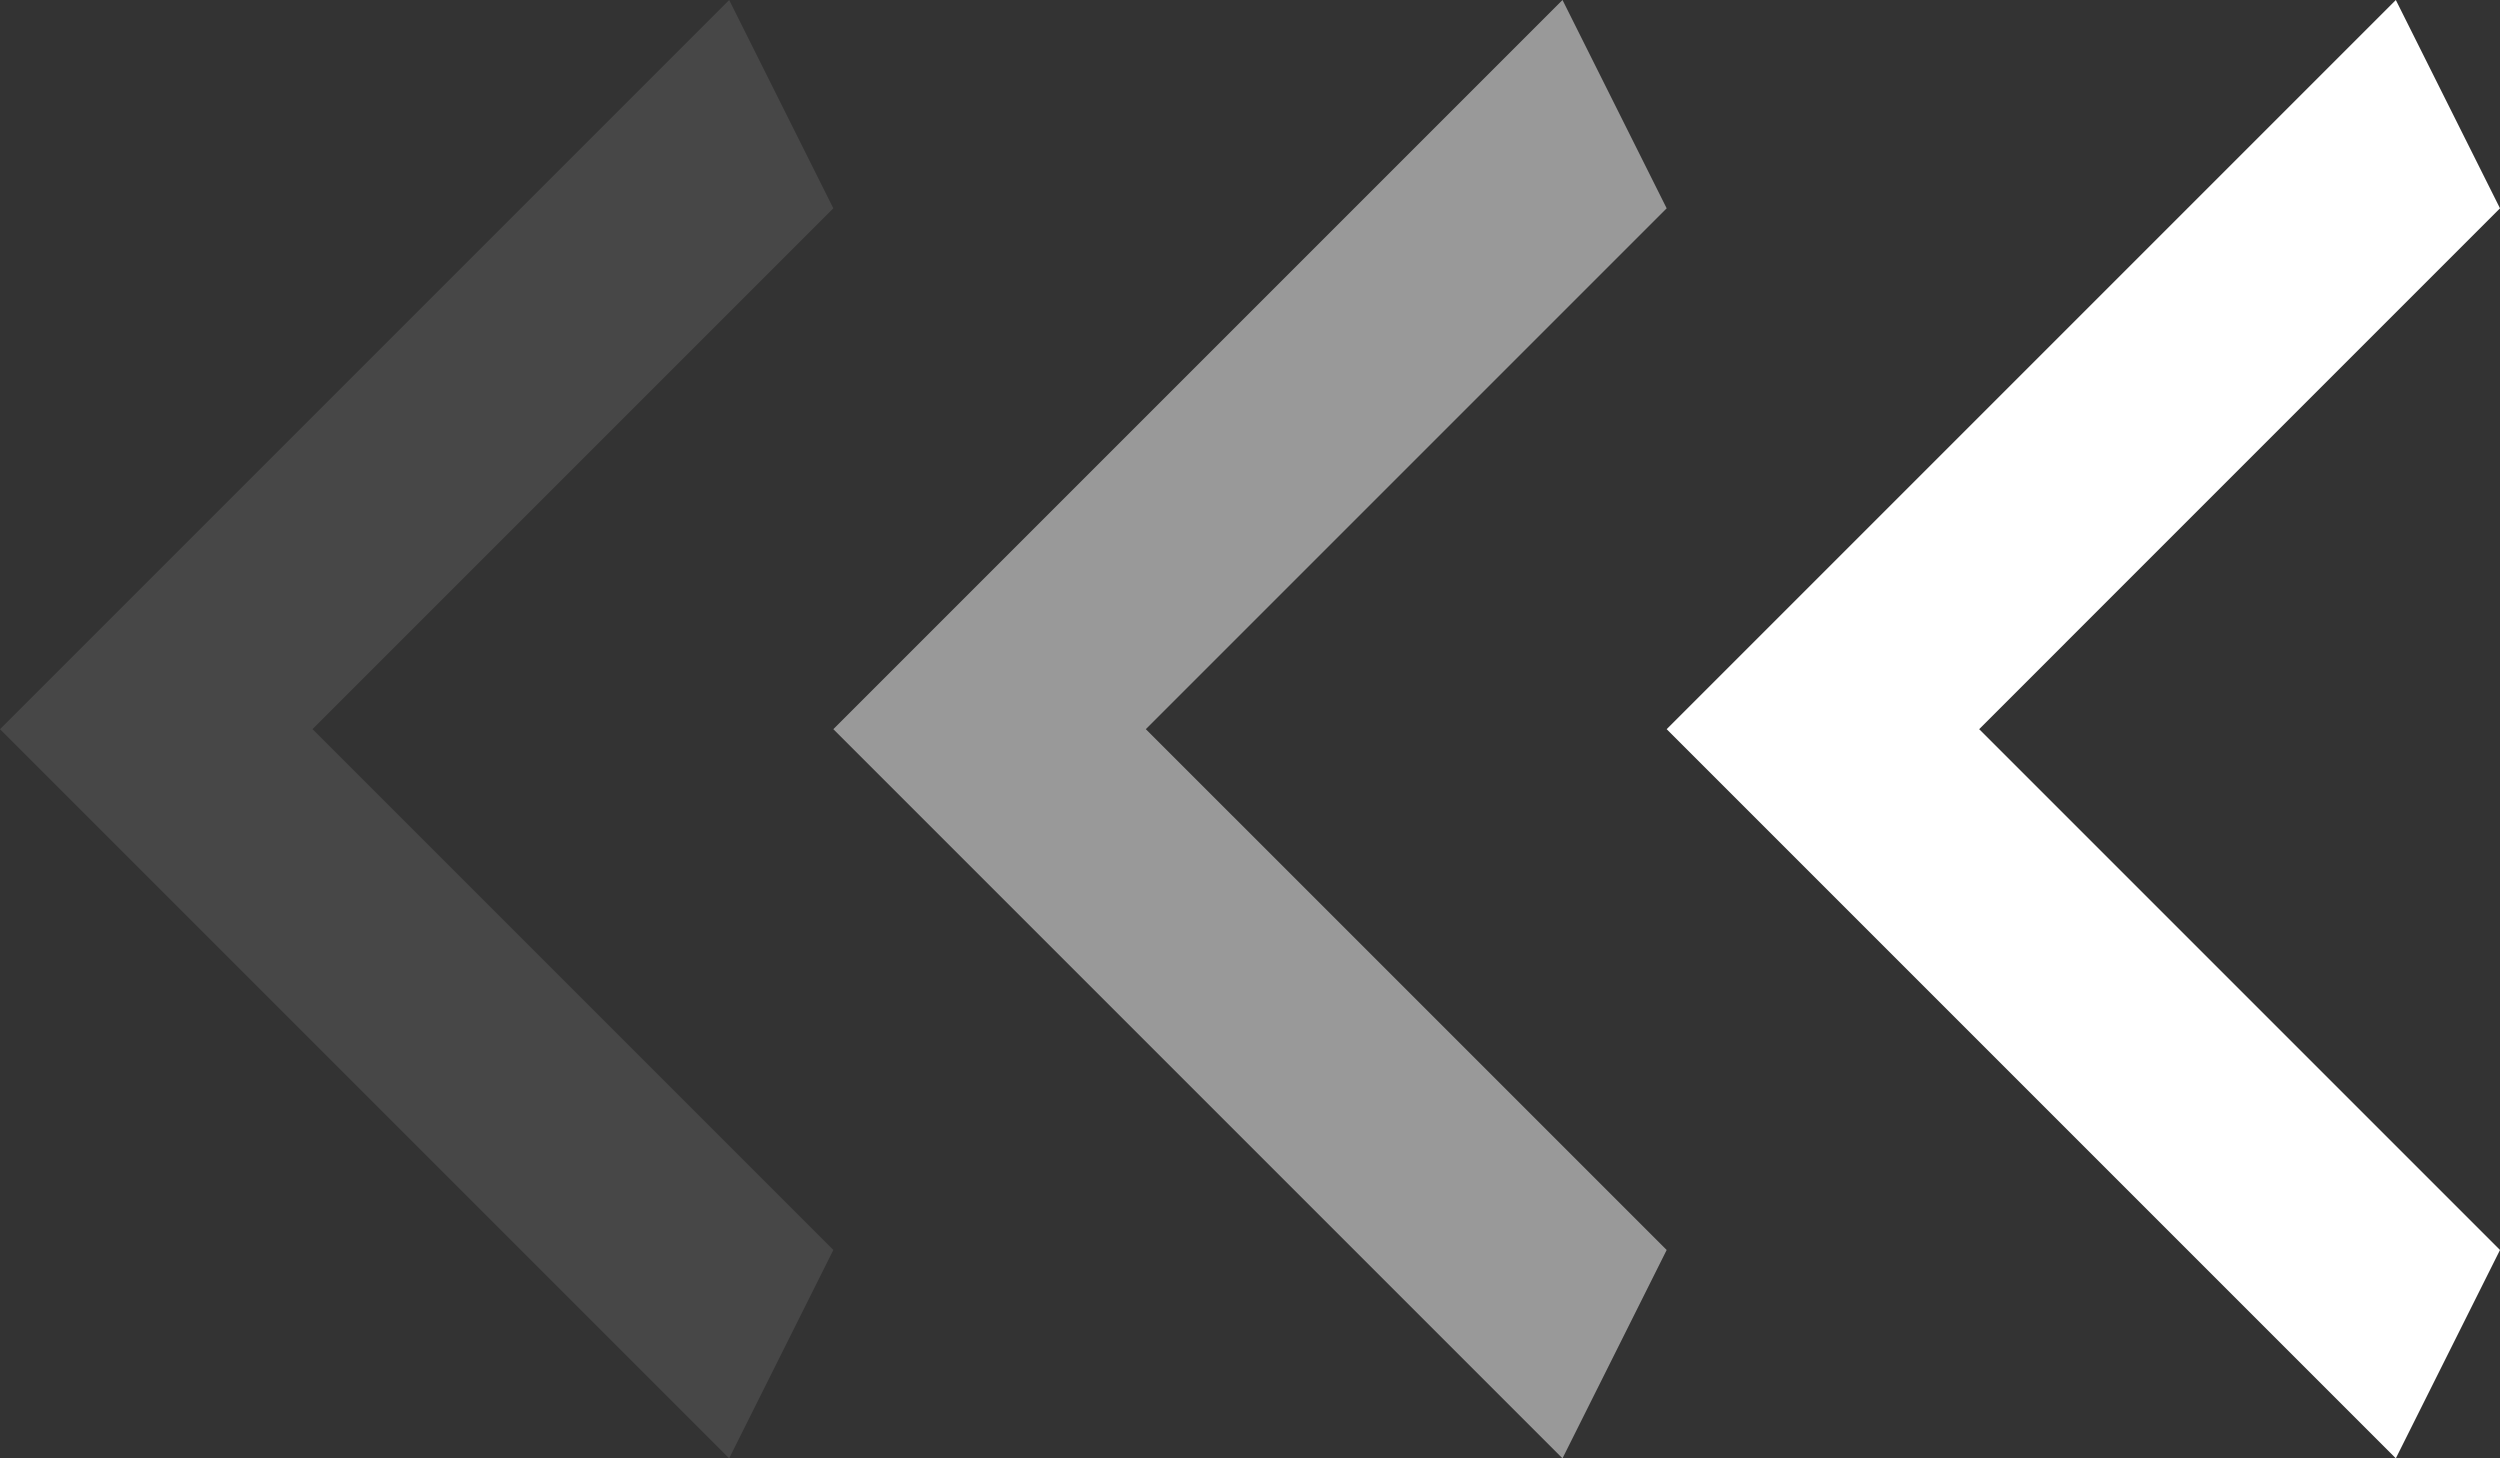 <svg width="24" height="14" viewBox="0 0 24 14" fill="none" xmlns="http://www.w3.org/2000/svg">
<rect x="0" y="0" width="24" height="14" fill="#333333" stroke="none"/>
<path d="M24 12L19 7L24 2L23 0L16 7L23 14L24 12Z" fill="white"/>
<path opacity="0.5" d="M16 12L11 7L16 2L15 0L8 7L15 14L16 12Z" fill="white"/>
<path opacity="0.1" d="M8 12L3 7L8 2L7 0L0 7L7 14L8 12Z" fill="white"/>
</svg>
